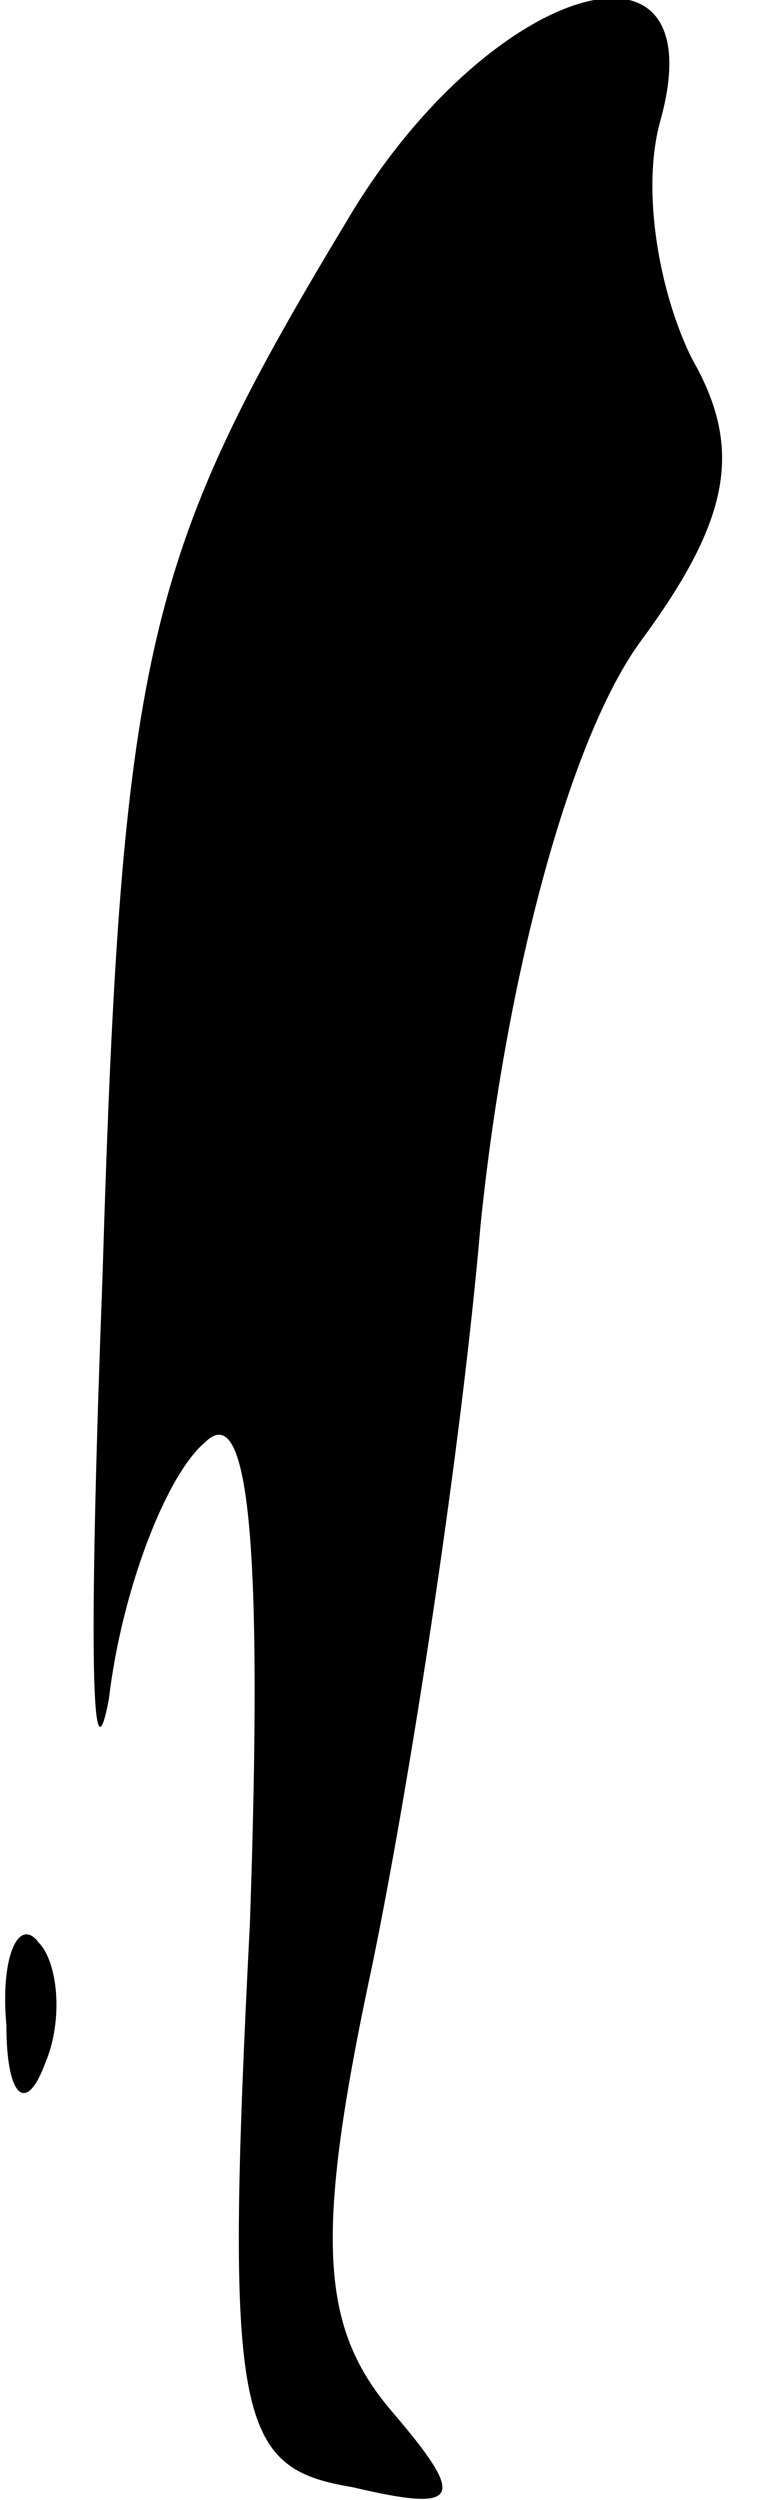 <?xml version="1.0" standalone="no"?>
<!DOCTYPE svg PUBLIC "-//W3C//DTD SVG 20010904//EN"
 "http://www.w3.org/TR/2001/REC-SVG-20010904/DTD/svg10.dtd">
<svg version="1.0" xmlns="http://www.w3.org/2000/svg"
 width="12pt" height="39pt" viewBox="0 0 12 39"
 preserveAspectRatio="xMidYMid meet">
<g transform="translate(0,39) scale(0.1,-0.1)"
fill="#000000" stroke="none">
<path fill="#000000" stroke="none" d="M55 357 c-32 -53 -36 -67 -39 -166 -2
-53 -2 -82 1 -66 2 17 9 35 15 40 7 7 9 -17 7 -75 -4 -78 -2 -85 16 -88 17 -4
18 -2 6 12 -11 13 -12 27 -3 69 6 29 14 81 17 116 4 39 14 76 25 91 14 19 16
30 8 44 -5 10 -8 26 -5 37 9 32 -26 22 -48 -14z"/>
<path fill="#000000" stroke="none" d="M1 74 c0 -11 3 -14 6 -6 3 7 2 16 -1
19 -3 4 -6 -2 -5 -13z"/>
</g>
</svg>
